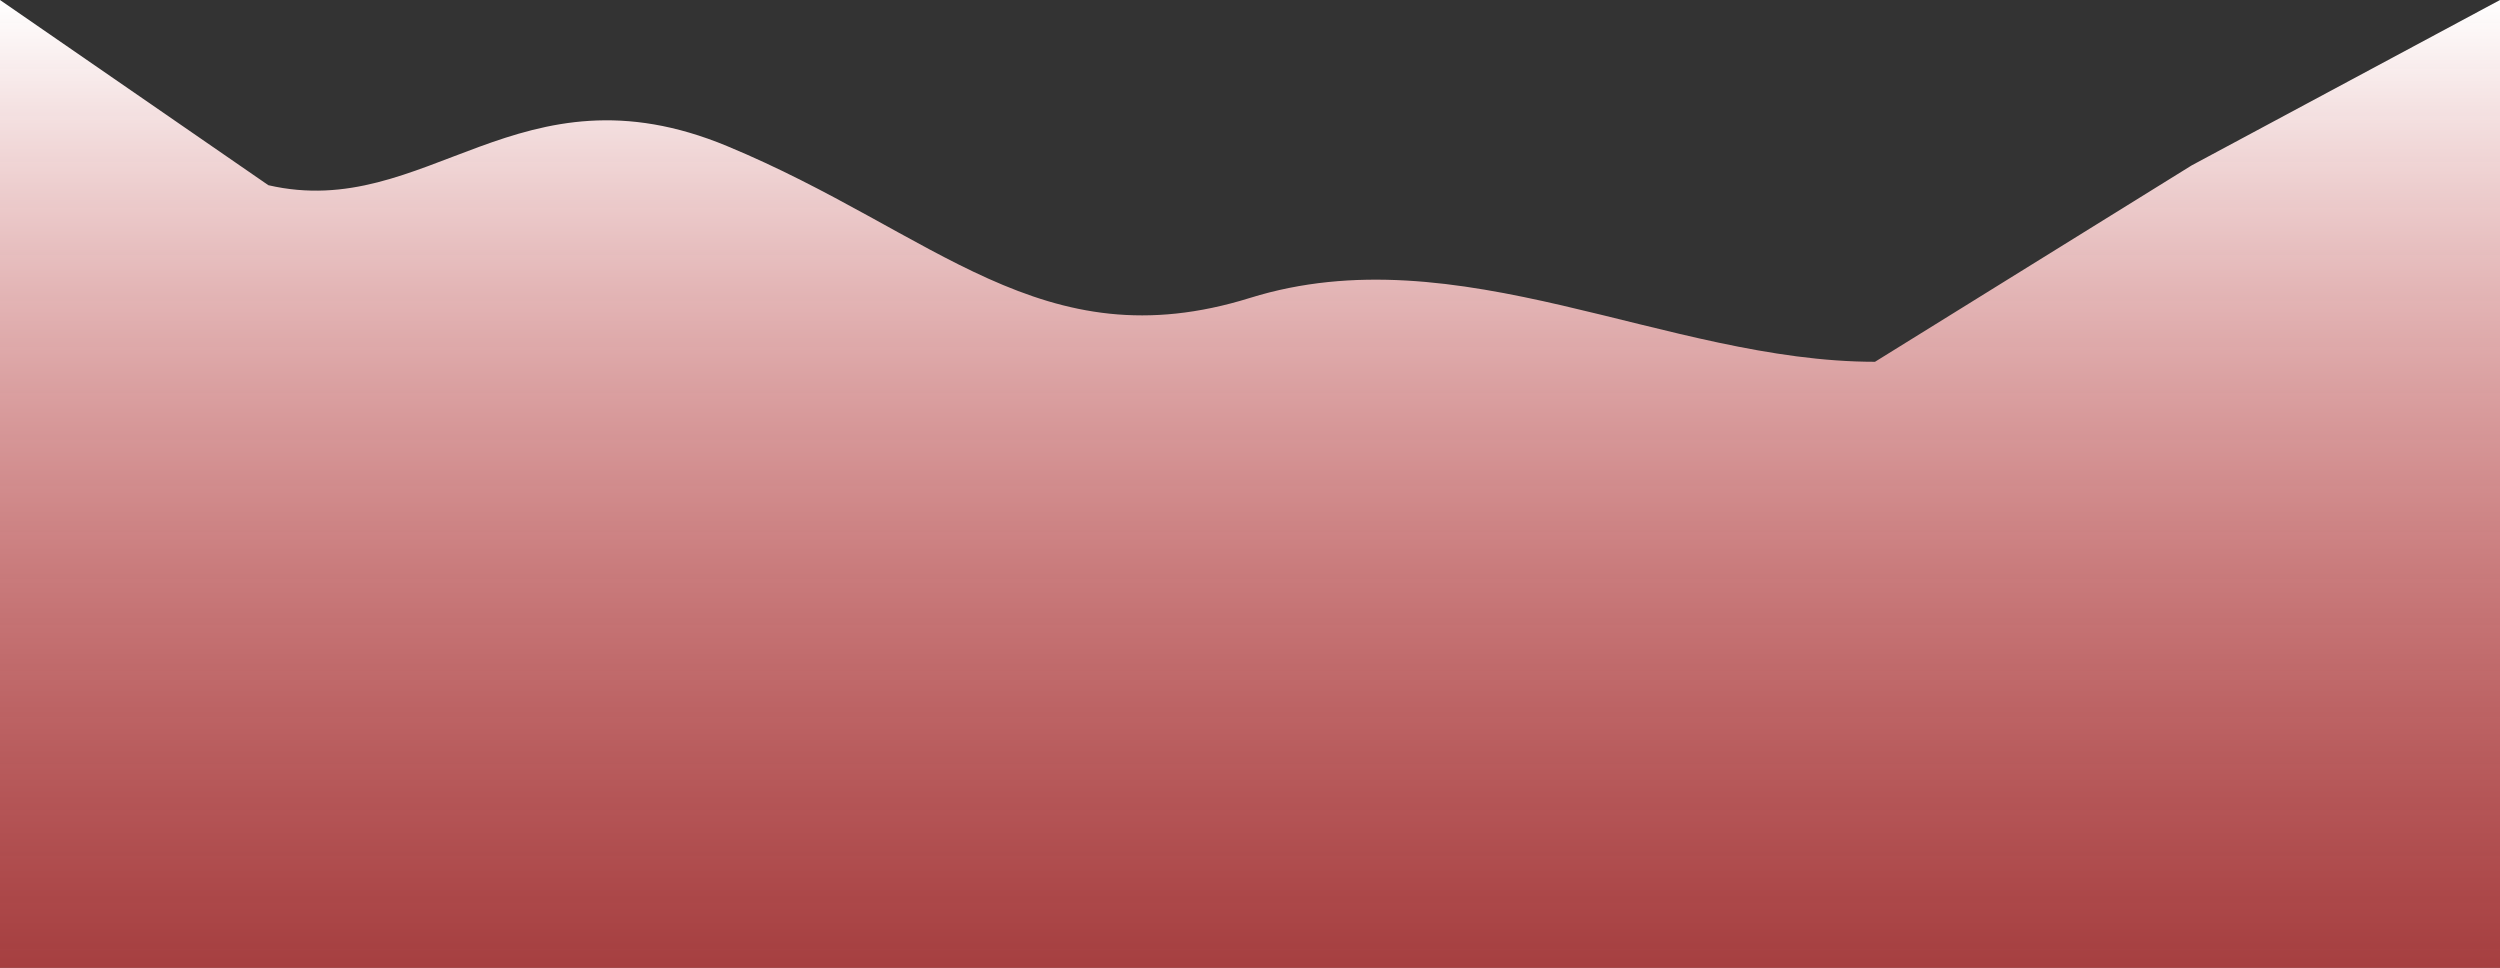 <svg width="1728" height="669" viewBox="0 0 1728 669" fill="none" xmlns="http://www.w3.org/2000/svg">
<rect x="0" y="0" width="1728" height="669" fill="#333333" stroke="none"/>
<path fill-rule="evenodd" clip-rule="evenodd" d="M0 0L185.5 128.019C295 153.255 358.5 41.194 502.5 100.947C646.5 160.699 720 250.735 864 205.921C1008 161.107 1152 250.072 1296 250.072C1200 250.072 1440 250.072 1296 250.072L1515 114.253L1728 2.10044e-05V669H1656C1584 669 1440 669 1296 669C1152 669 1008 669 864 669C720 669 576 669 432 669C288 669 144 669 72 669H0V0Z" fill="url(#paint0_linear_1222_109)"/>
<defs>
<linearGradient id="paint0_linear_1222_109" x1="864" y1="0" x2="864" y2="669" gradientUnits="userSpaceOnUse">
<stop stop-color="white"/>
<stop offset="1" stop-color="#F54749" stop-opacity="0.59"/>
<stop offset="1" stop-color="#FBB9BA" stop-opacity="0.935"/>
<stop offset="1" stop-color="#F54749" stop-opacity="0.67"/>
</linearGradient>
</defs>
</svg>

